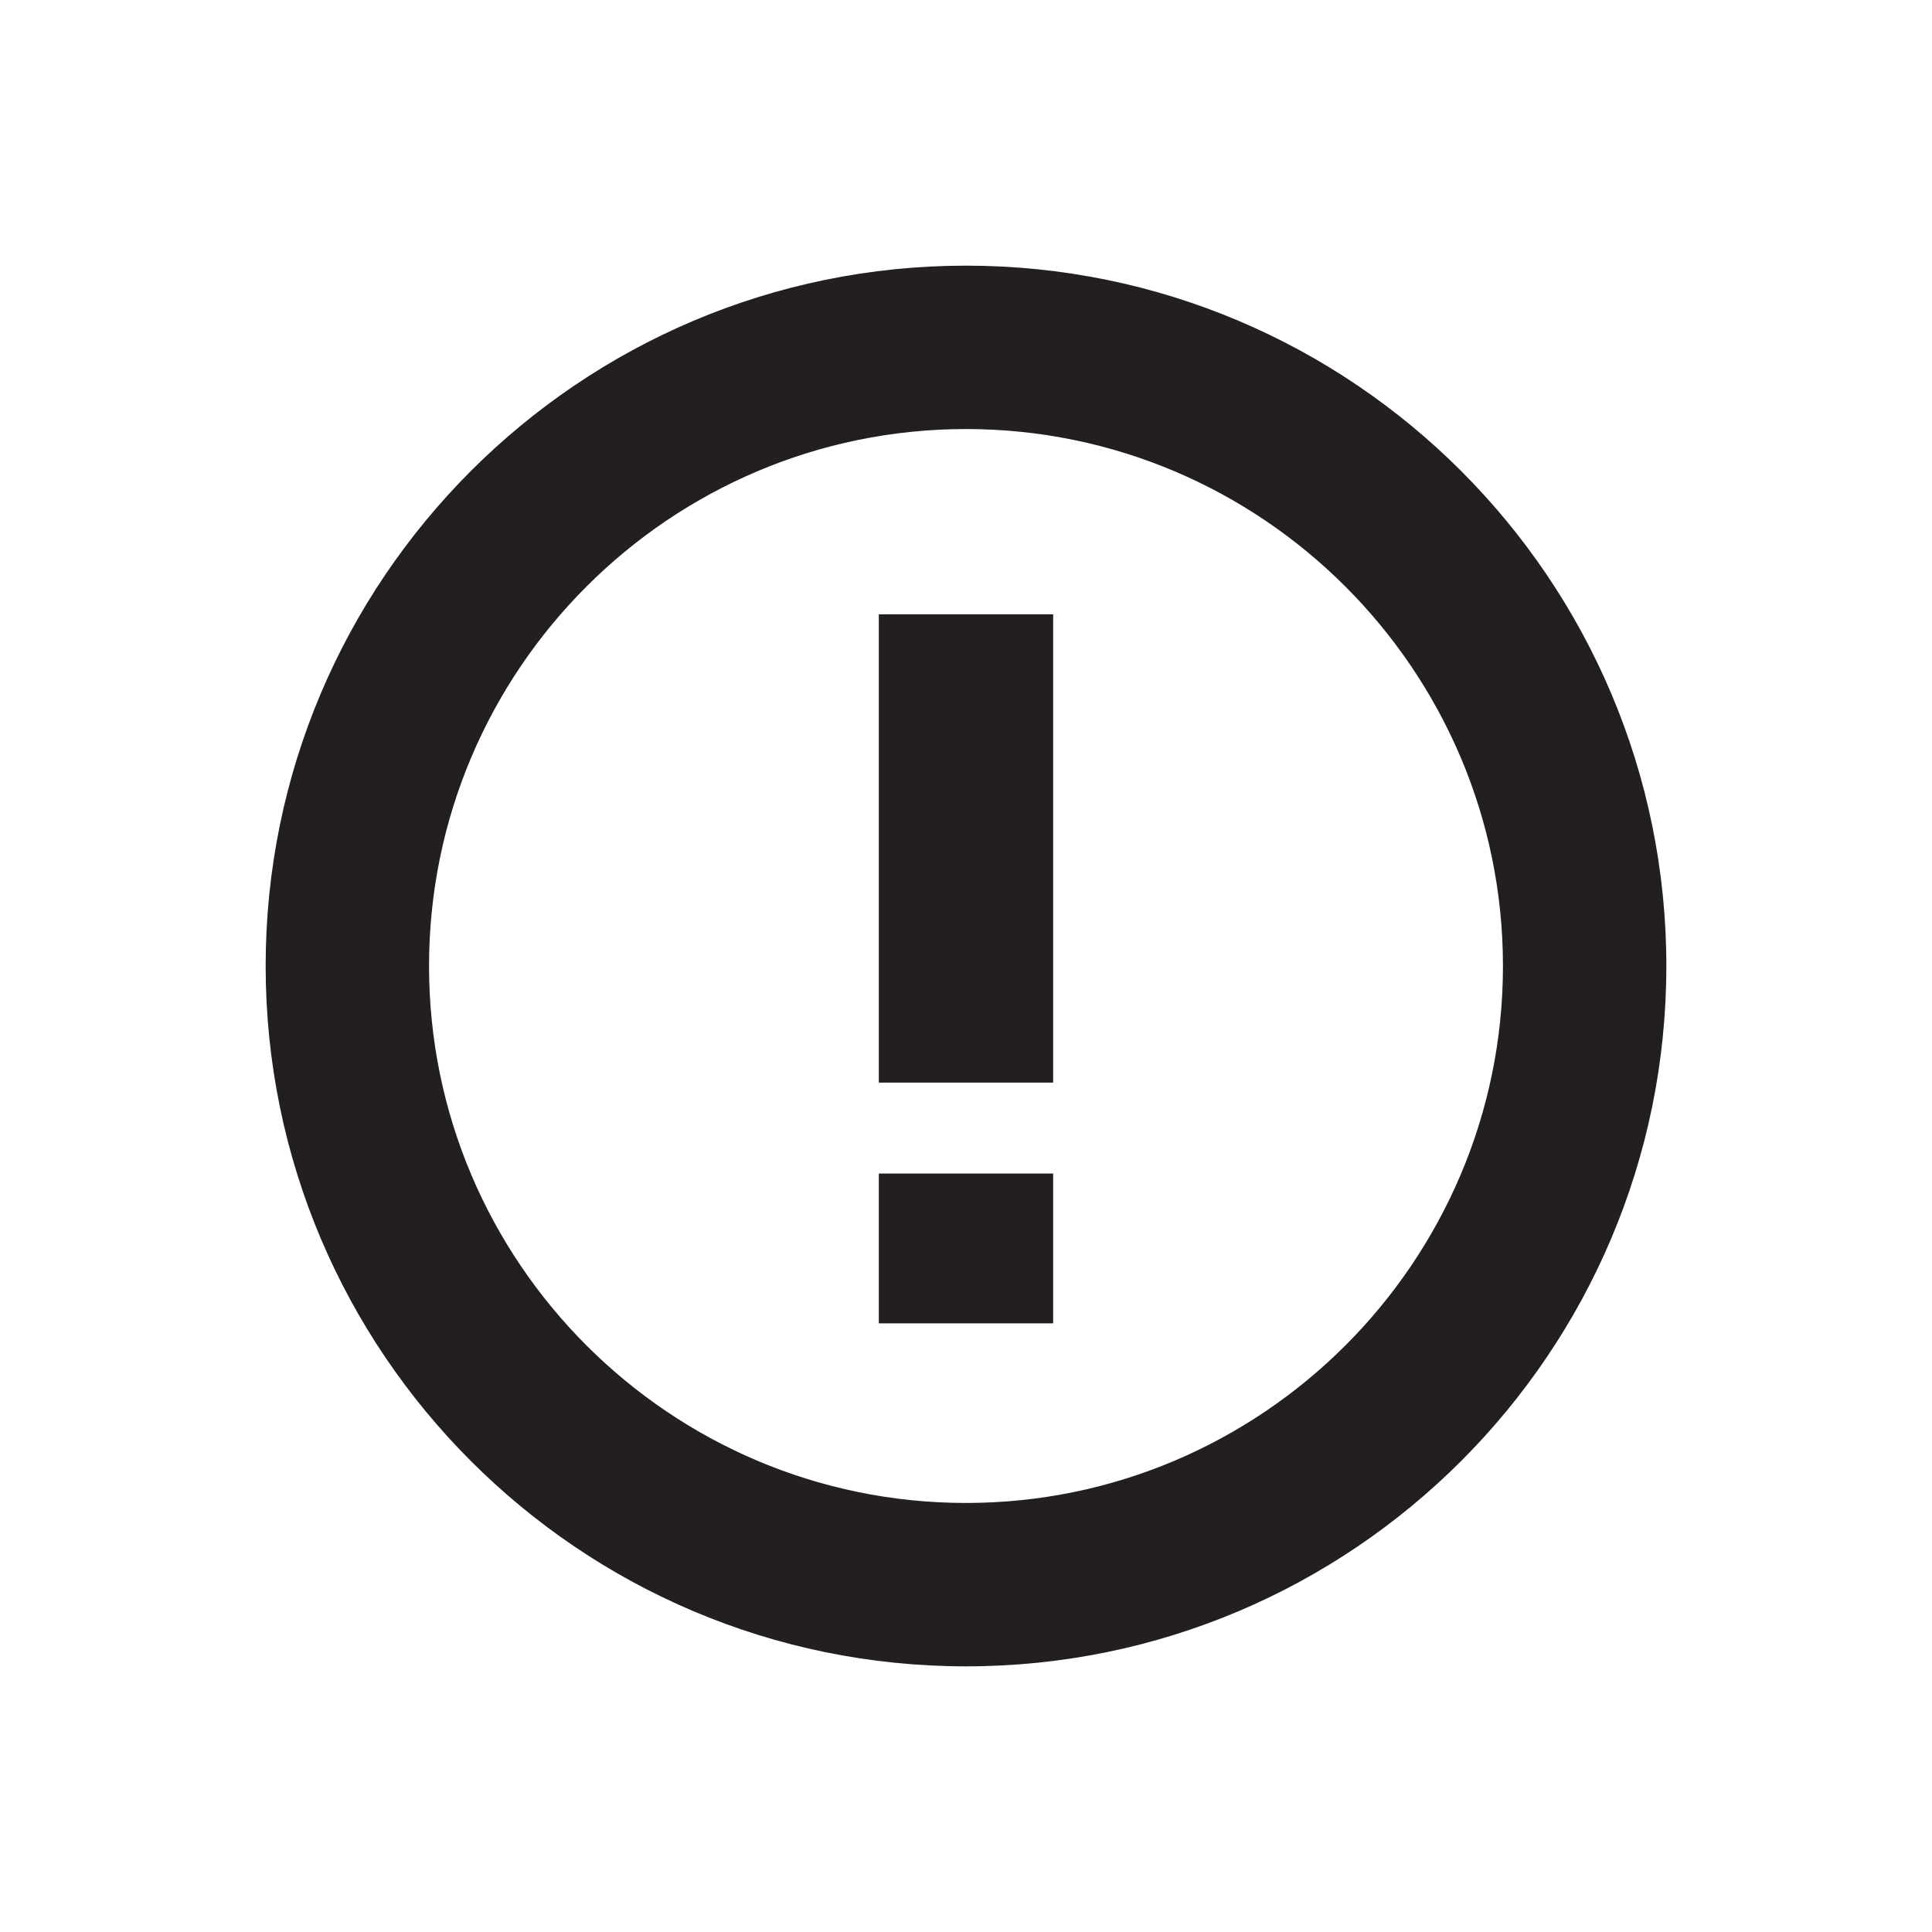 <?xml version="1.0" encoding="utf-8"?>
<!-- Generator: Adobe Illustrator 19.1.0, SVG Export Plug-In . SVG Version: 6.00 Build 0)  -->
<svg version="1.1" id="Layer_1" xmlns="http://www.w3.org/2000/svg" xmlns:xlink="http://www.w3.org/1999/xlink" x="0px" y="0px"
	 viewBox="0 0 512 512" style="enable-background:new 0 0 512 512;" xml:space="preserve">
<style type="text/css">
	.st0{fill:#231F20;}
</style>
<g>
	<path class="st0" d="M256,70.4C153.6,70.4,70.4,153.6,70.4,256S153.6,441.6,256,441.6S441.6,358.4,441.6,256S358.4,70.4,256,70.4z
		 M256,398.3c-78.4,0-142.3-63.8-142.3-142.3S177.6,113.7,256,113.7S398.3,177.6,398.3,256S334.4,398.3,256,398.3z"/>
	<rect x="232.9" y="311" class="st0" width="46.2" height="39.7"/>
	<rect x="232.9" y="162.8" class="st0" width="46.2" height="124.1"/>
</g>
</svg>
